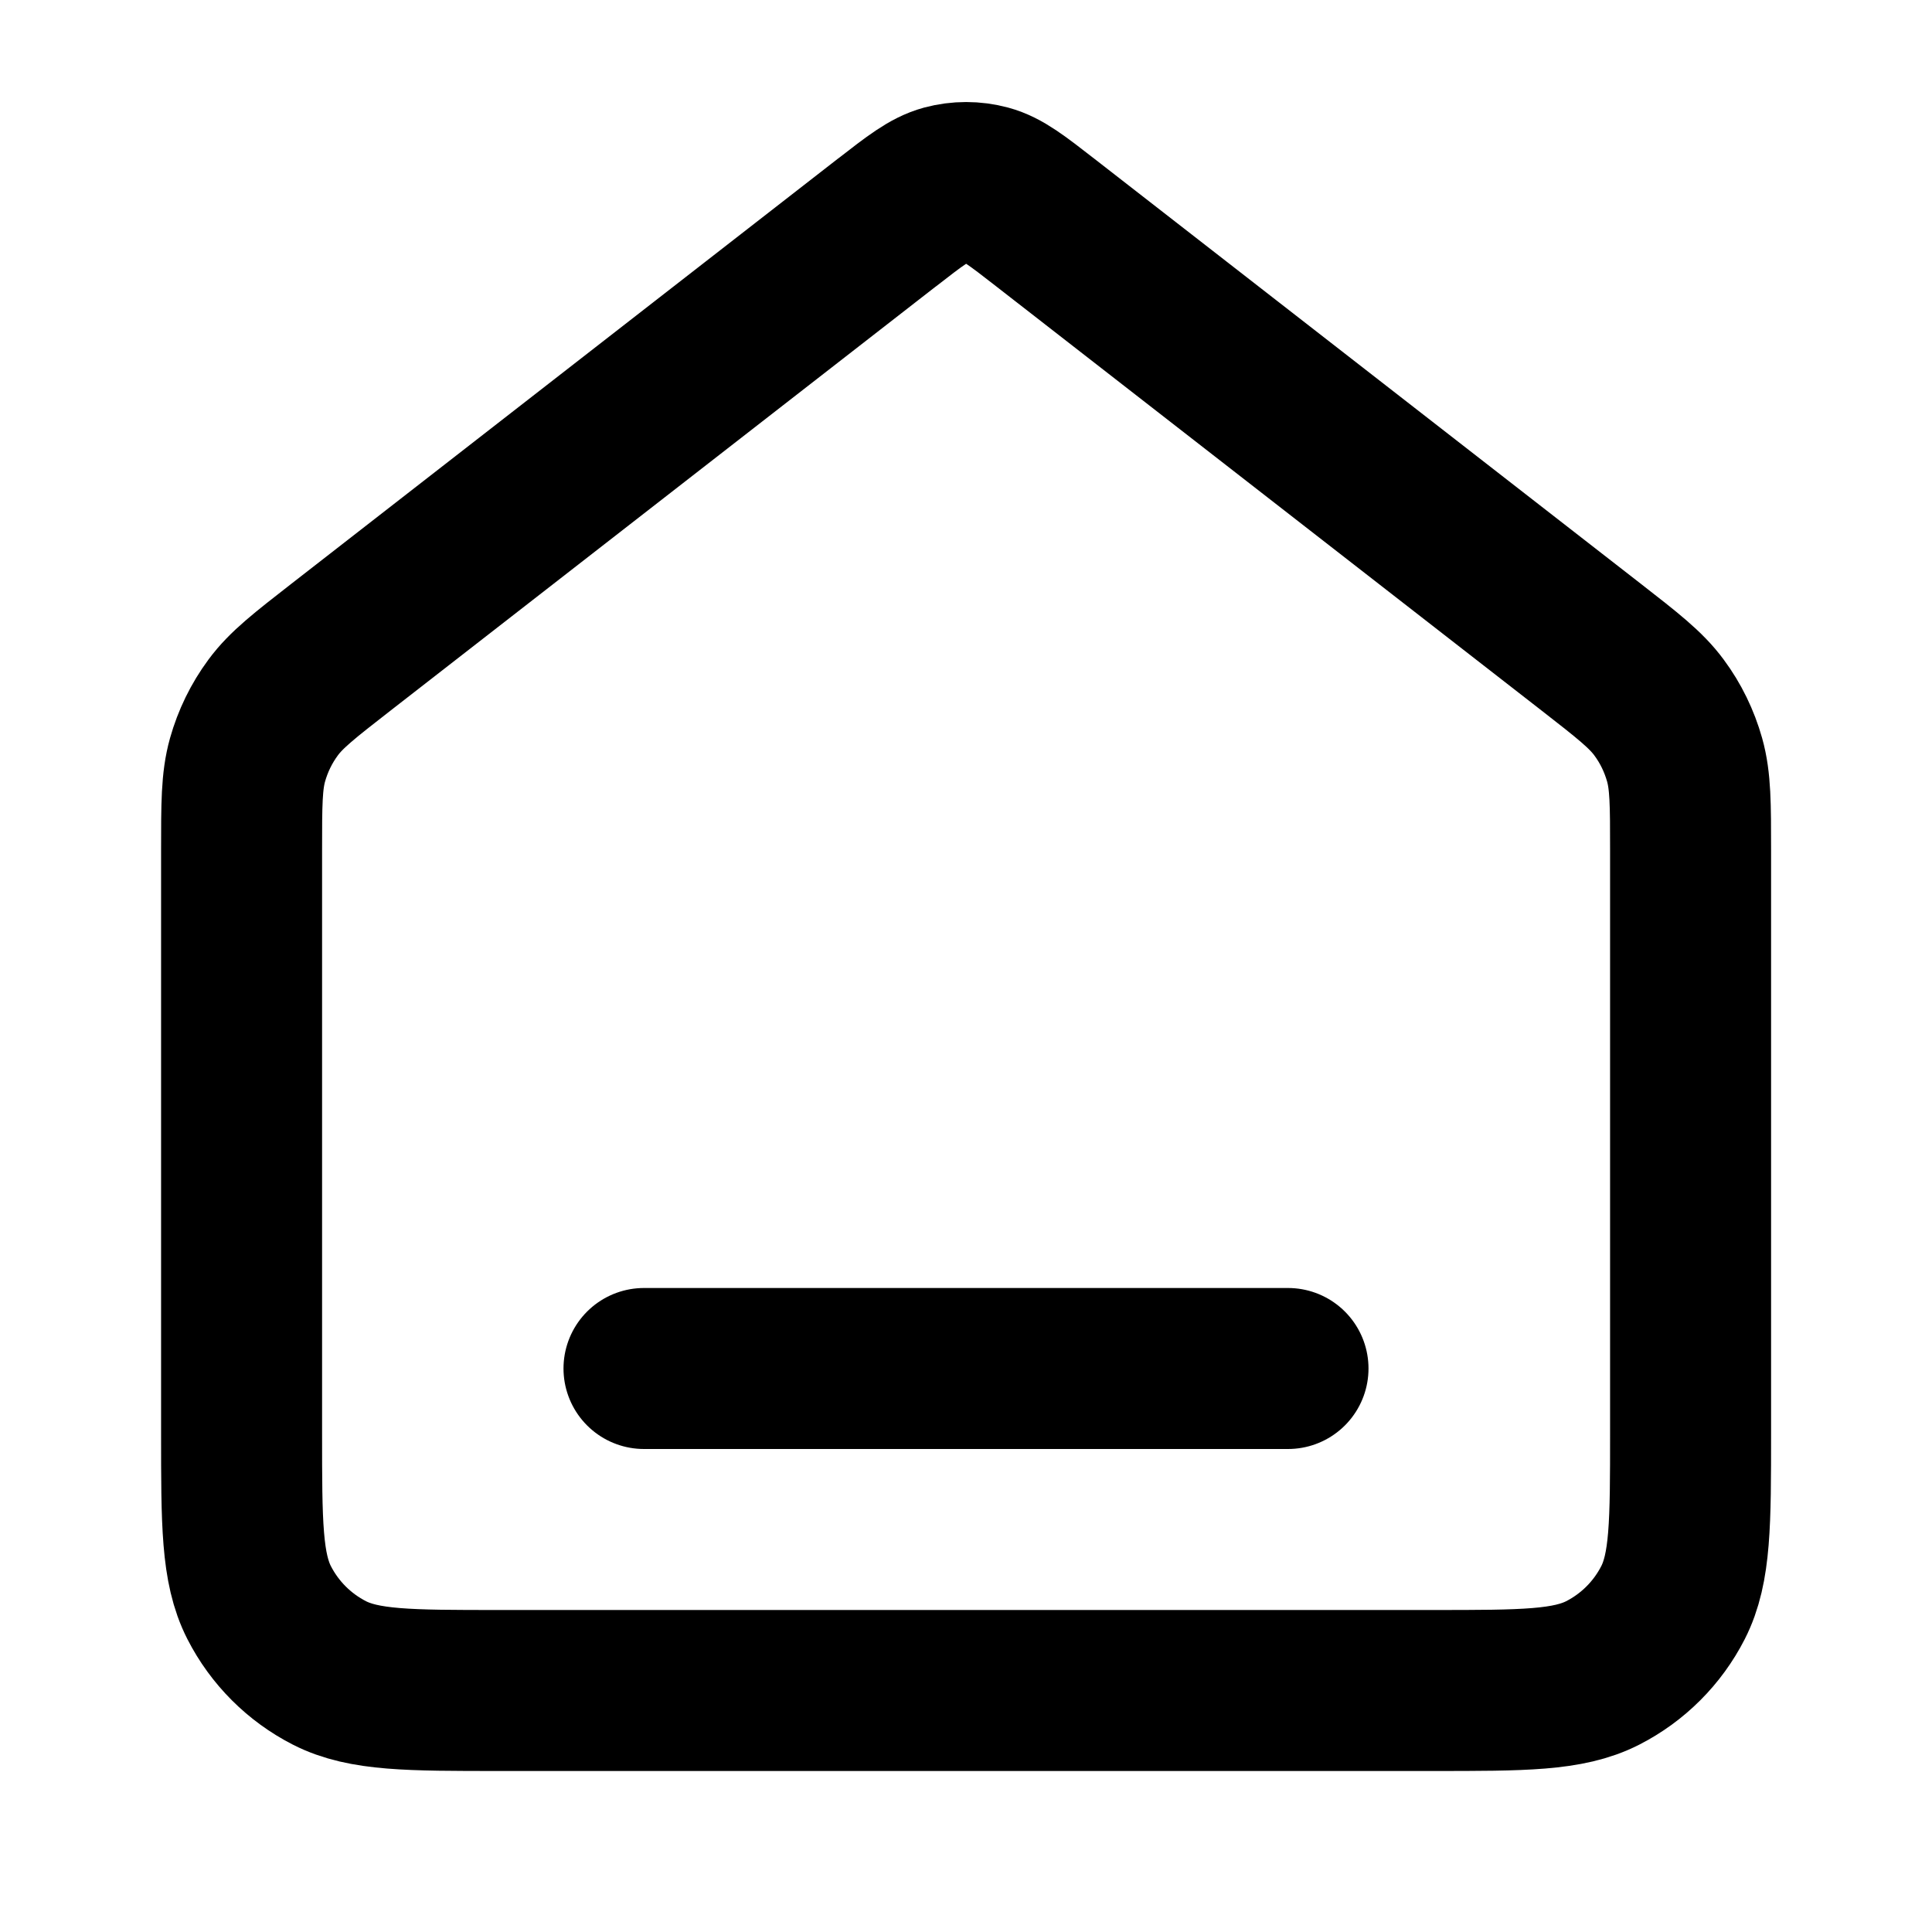 <svg fill="none" height="24" viewBox="0 0 24 24" width="24" xmlns="http://www.w3.org/2000/svg"><path d="m8 17h8m-4.982-14.236-6.782 5.275c-.453.353-.68.529-.843.75-.145.196-.252.416-.318.65-.074.264-.074.552-.074 1.126v7.235c0 1.12 0 1.68.218 2.108.192.376.498.682.874.874.428.218.988.218 2.108.218h11.6c1.12 0 1.68 0 2.108-.218.376-.192.682-.498.874-.874.218-.428.218-.988.218-2.108v-7.235c0-.574 0-.862-.074-1.126-.066-.234-.173-.455-.318-.65-.163-.221-.39-.397-.843-.75l-6.782-5.275c-.351-.273-.527-.41-.721-.462-.171-.046-.351-.046-.523 0-.194.053-.37.189-.721.462z" stroke="#000" stroke-linecap="round" stroke-linejoin="round" stroke-width="2"/></svg>